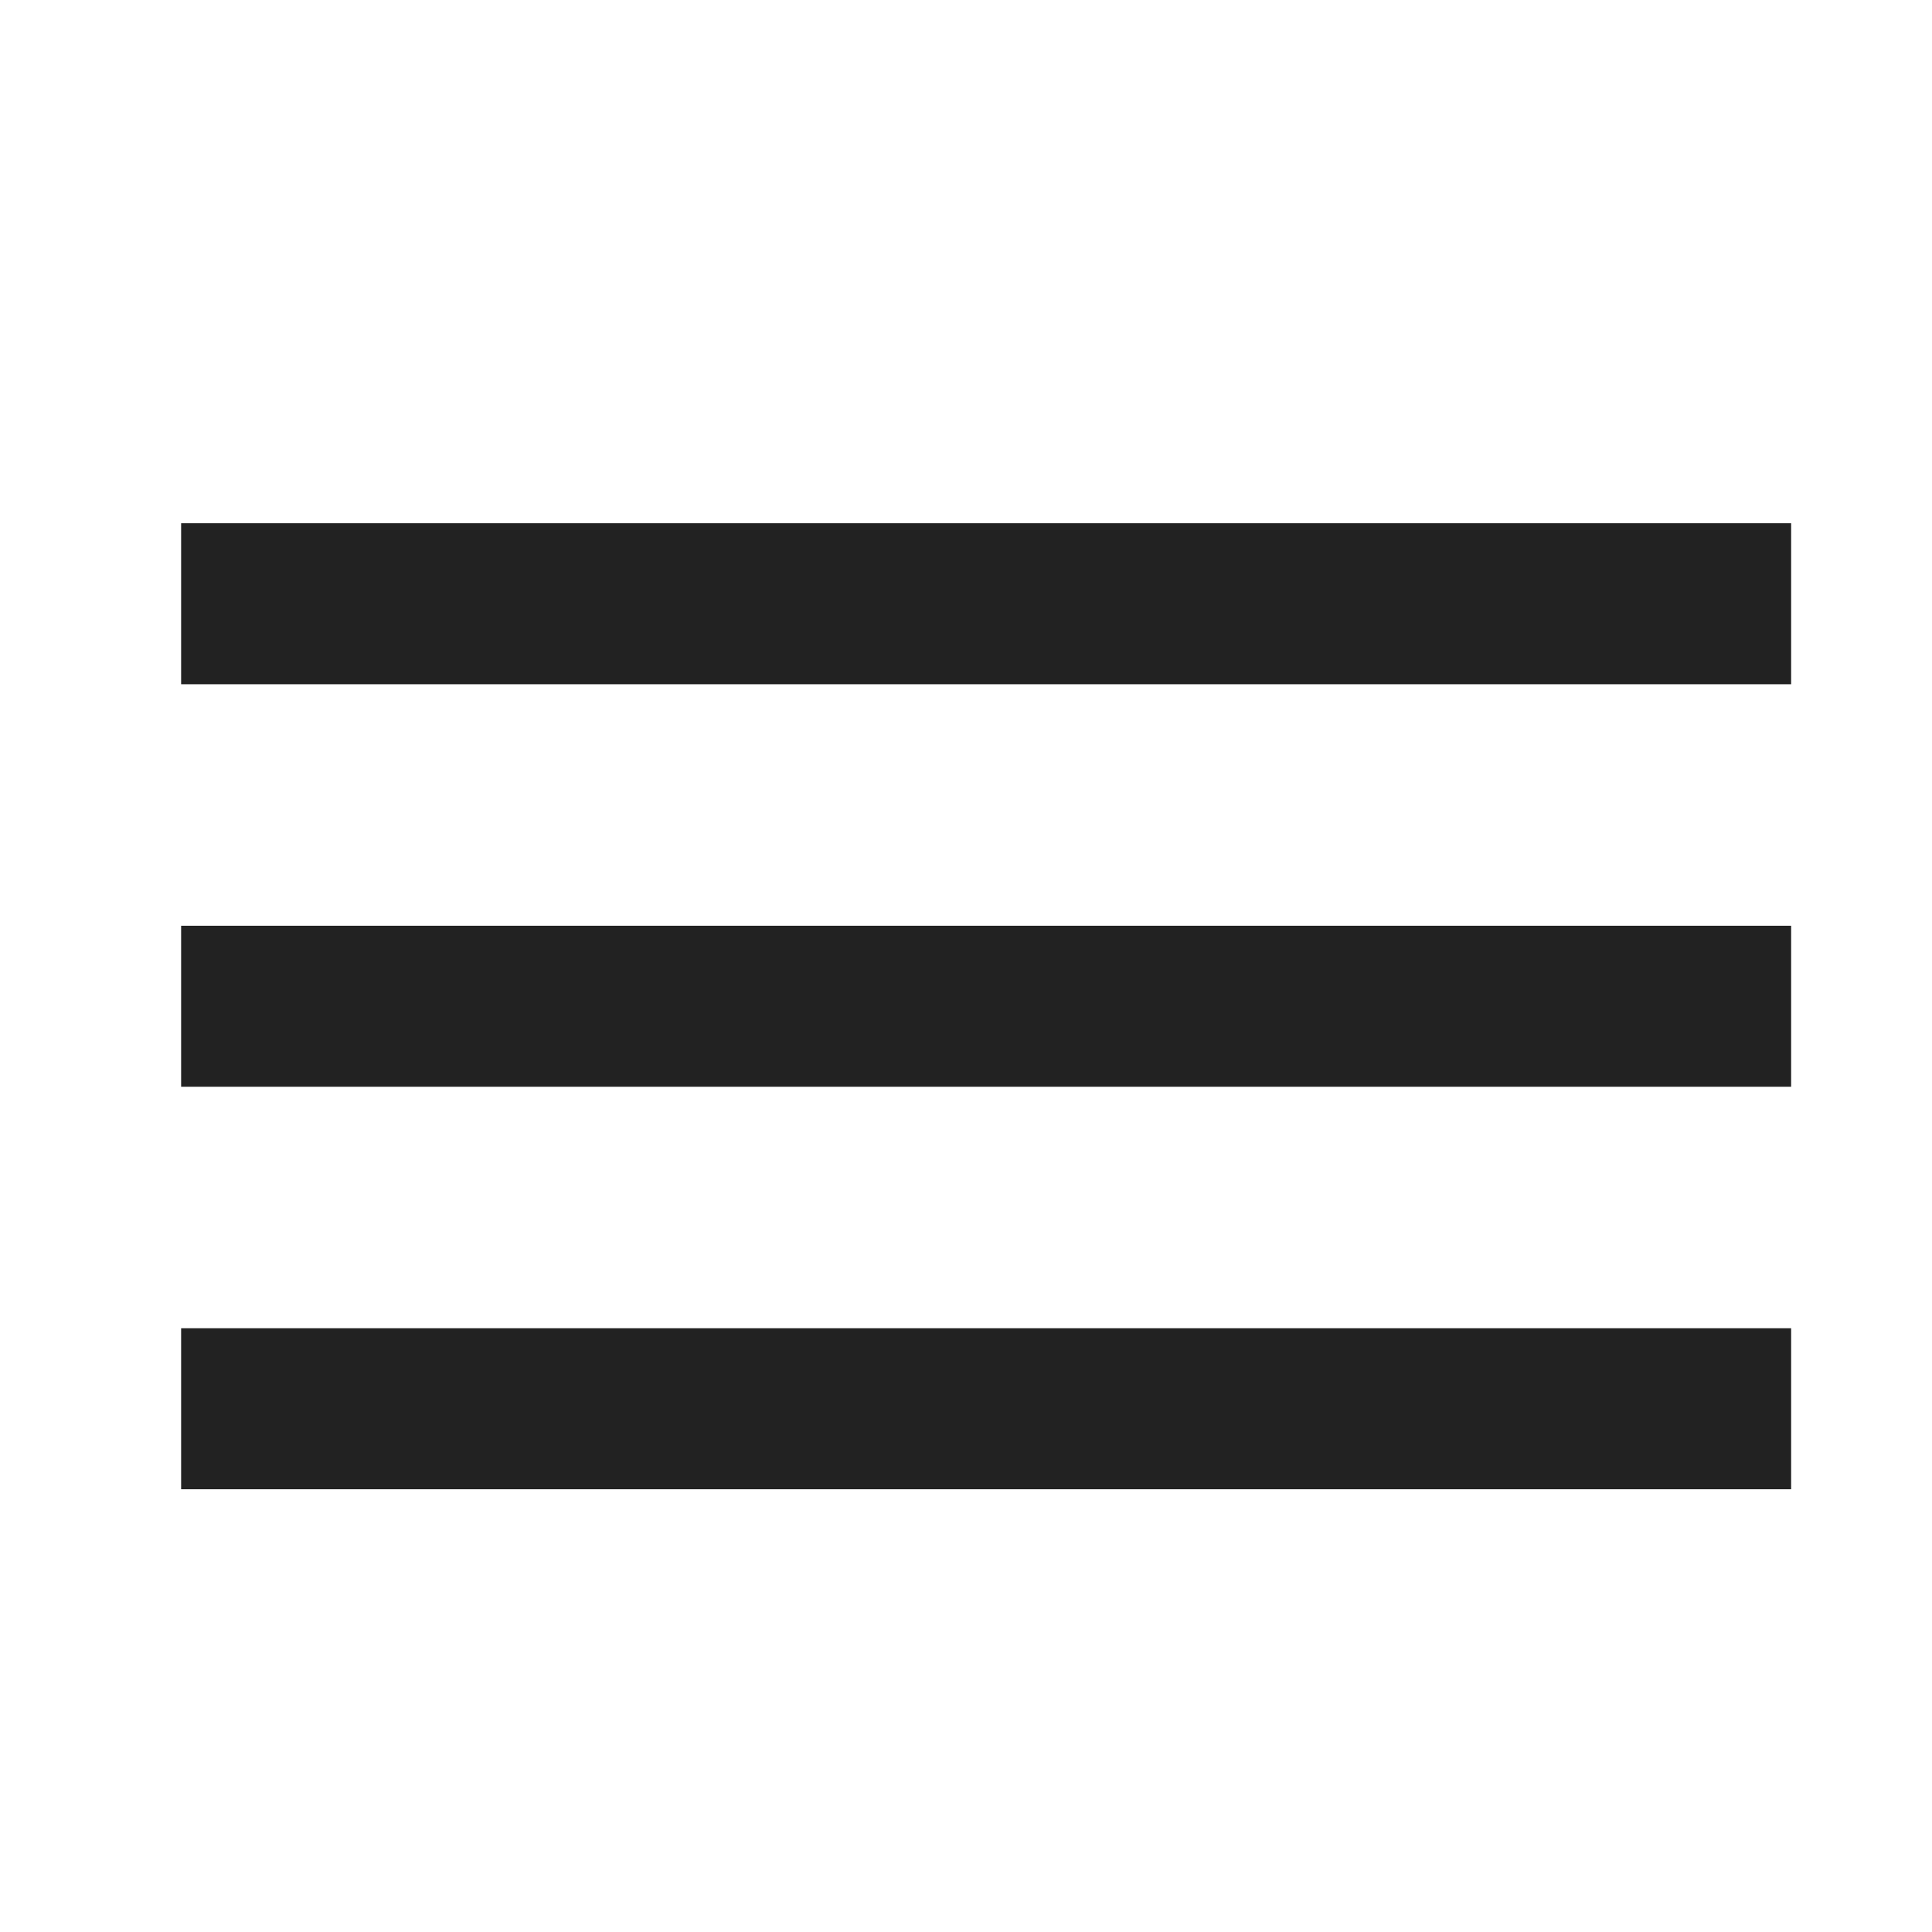 <?xml version="1.0" encoding="UTF-8" standalone="no"?>
<svg width="48px" height="48px" viewBox="0 0 48 48" version="1.1" xmlns="http://www.w3.org/2000/svg" xmlns:xlink="http://www.w3.org/1999/xlink">
    <!-- Generator: Sketch 44.1 (41455) - http://www.bohemiancoding.com/sketch -->
    <title>menu</title>
    <desc>Created with Sketch.</desc>
    <defs></defs>
    <g id="Page-1" stroke="none" stroke-width="1" fill="none" fill-rule="evenodd" stroke-linecap="square">
        <g id="menu" stroke="#222222" stroke-width="4">
            <g transform="translate(6, 13)">
                <path d="M0.5,2 L36.5,2" id="Line"></path>
                <path d="M0.5,12 L36.5,12" id="Line-Copy"></path>
                <path d="M0.5,22 L36.5,22" id="Line-Copy-2"></path>
            </g>
        </g>
    </g>
</svg>